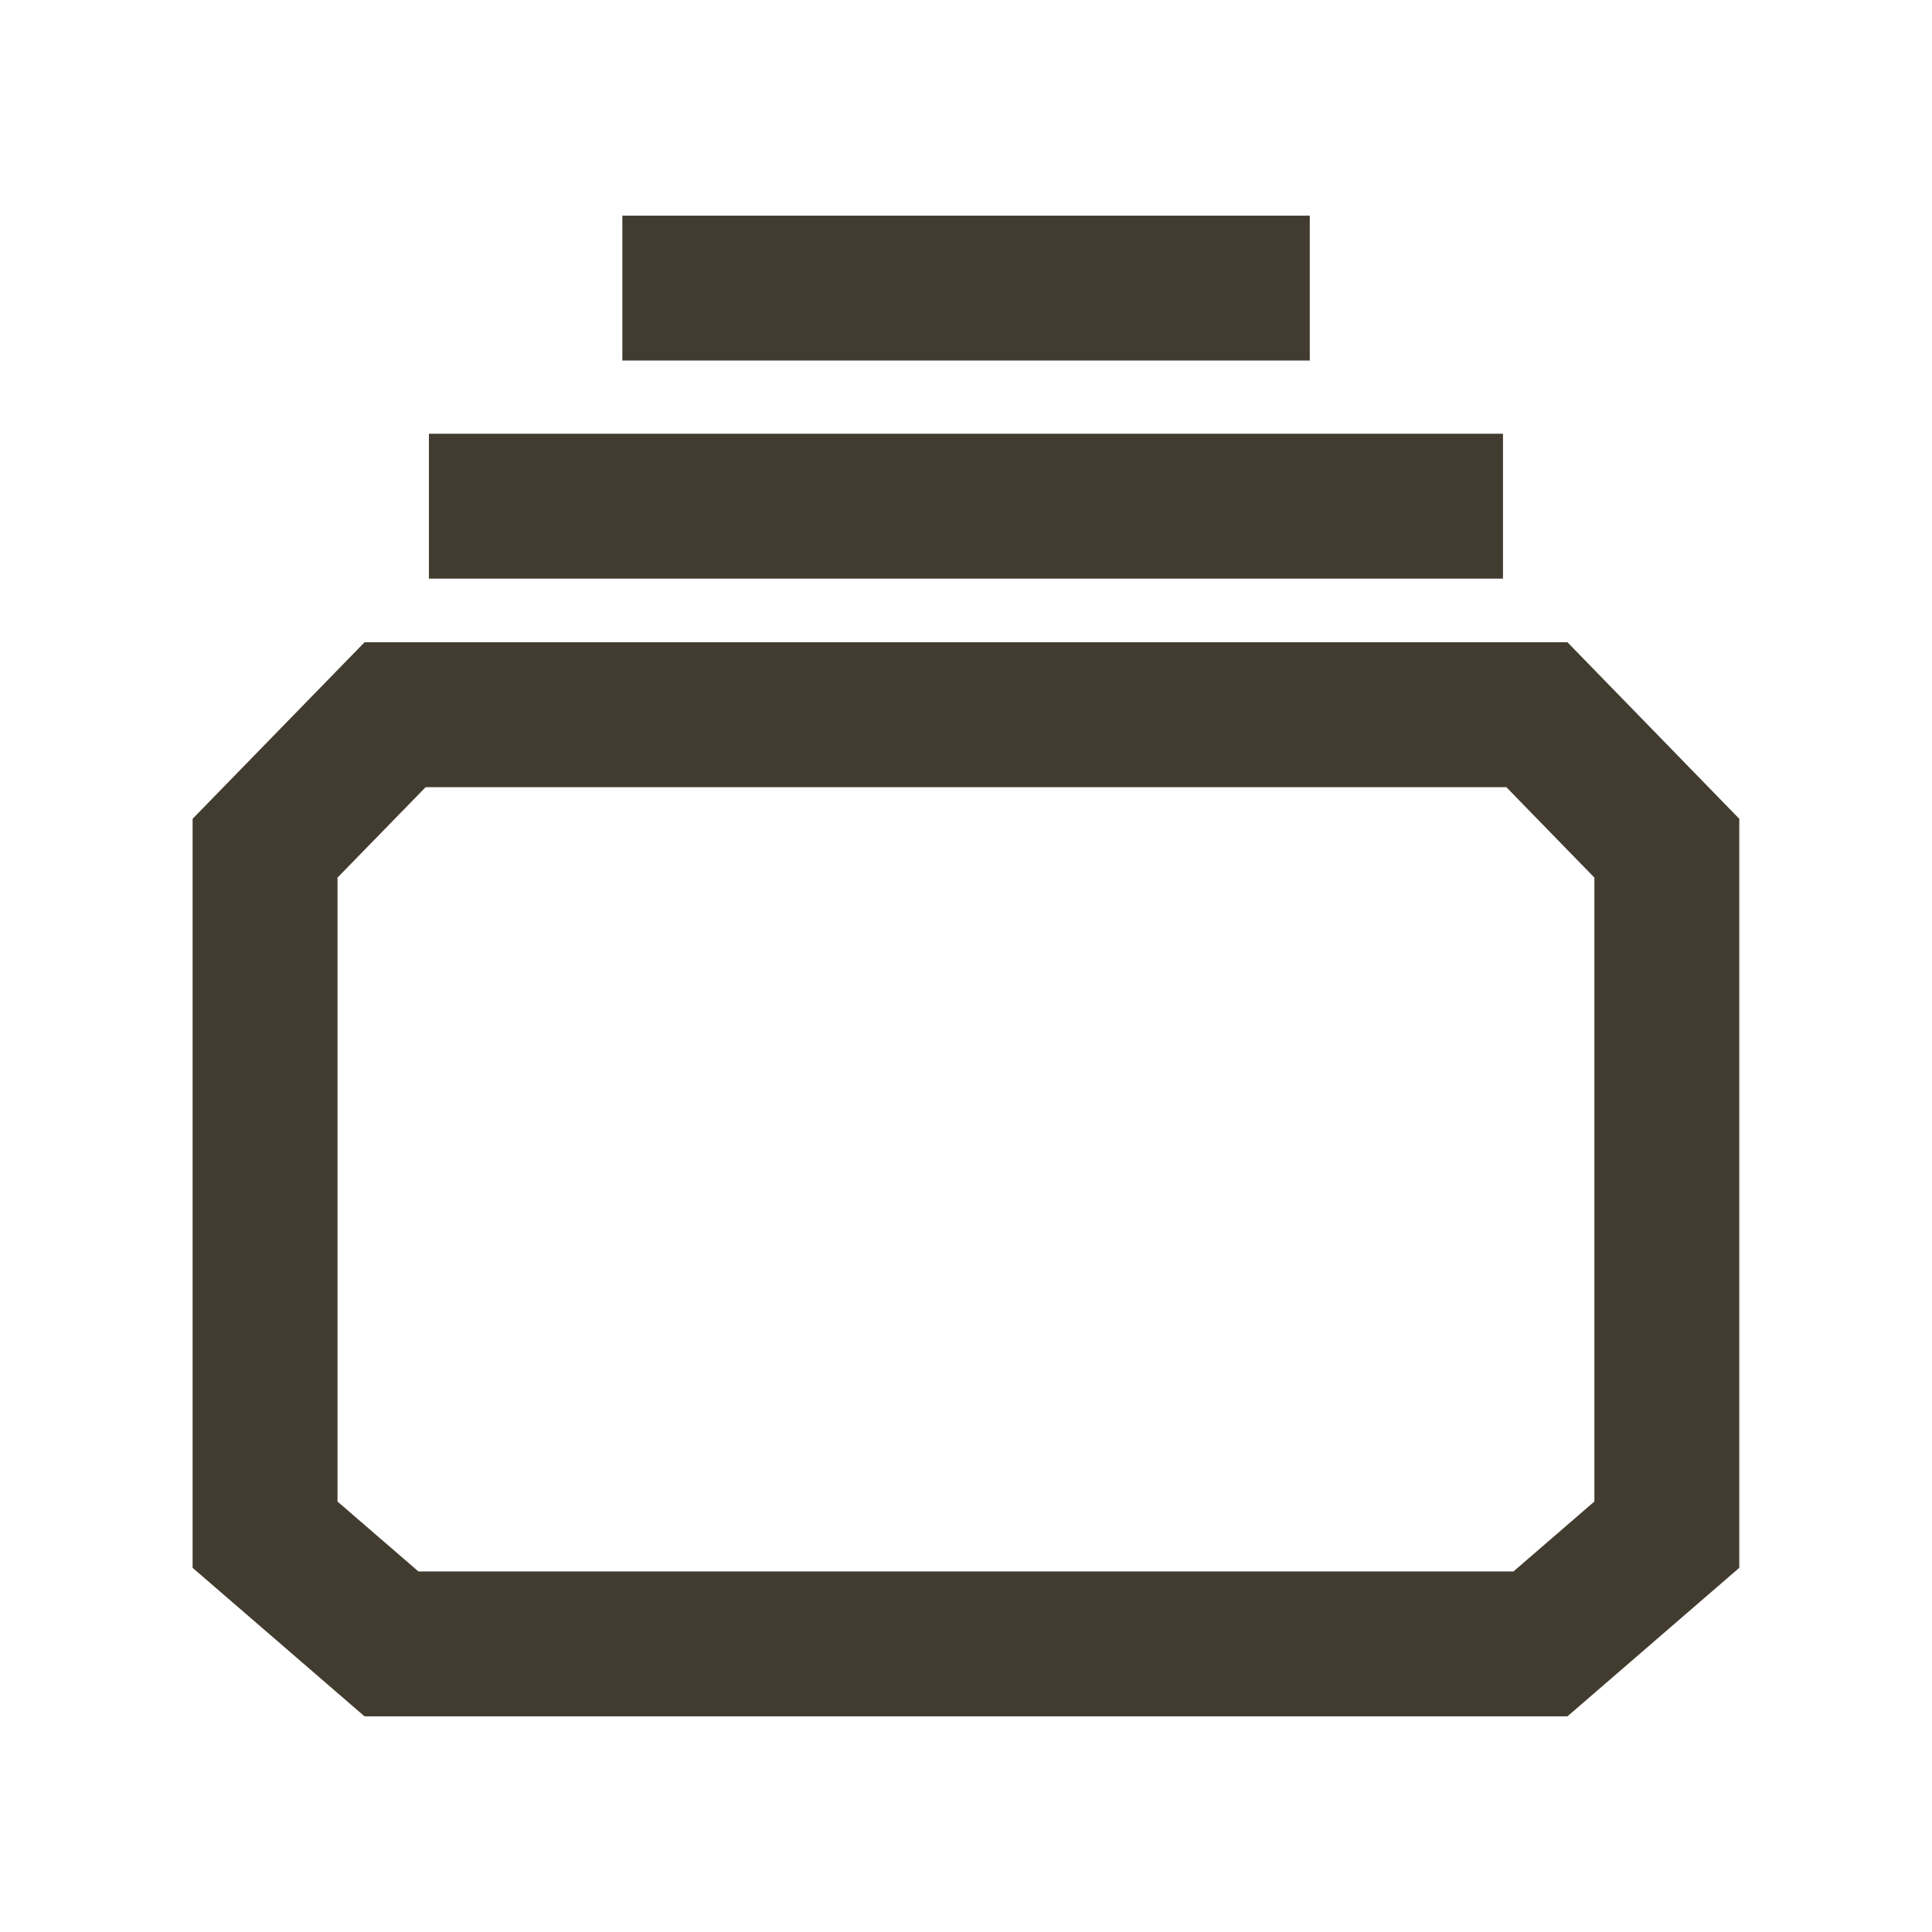 <svg width="16" height="16" viewBox="0 0 16 16" fill="none" xmlns="http://www.w3.org/2000/svg">
<path fill-rule="evenodd" clip-rule="evenodd" d="M10.847 1.786H5.154V2.986H10.847V1.786ZM3.552 3.592H12.447V4.792H3.552V3.592ZM3.525 6.519L2.795 7.268V12.435L3.465 13.014H12.534L13.204 12.435V7.268L12.475 6.519H3.525ZM12.981 5.319H3.019L1.595 6.781V12.984L3.019 14.214H12.981L14.404 12.984V6.781L12.981 5.319Z" fill="#423B30"/>
</svg>
